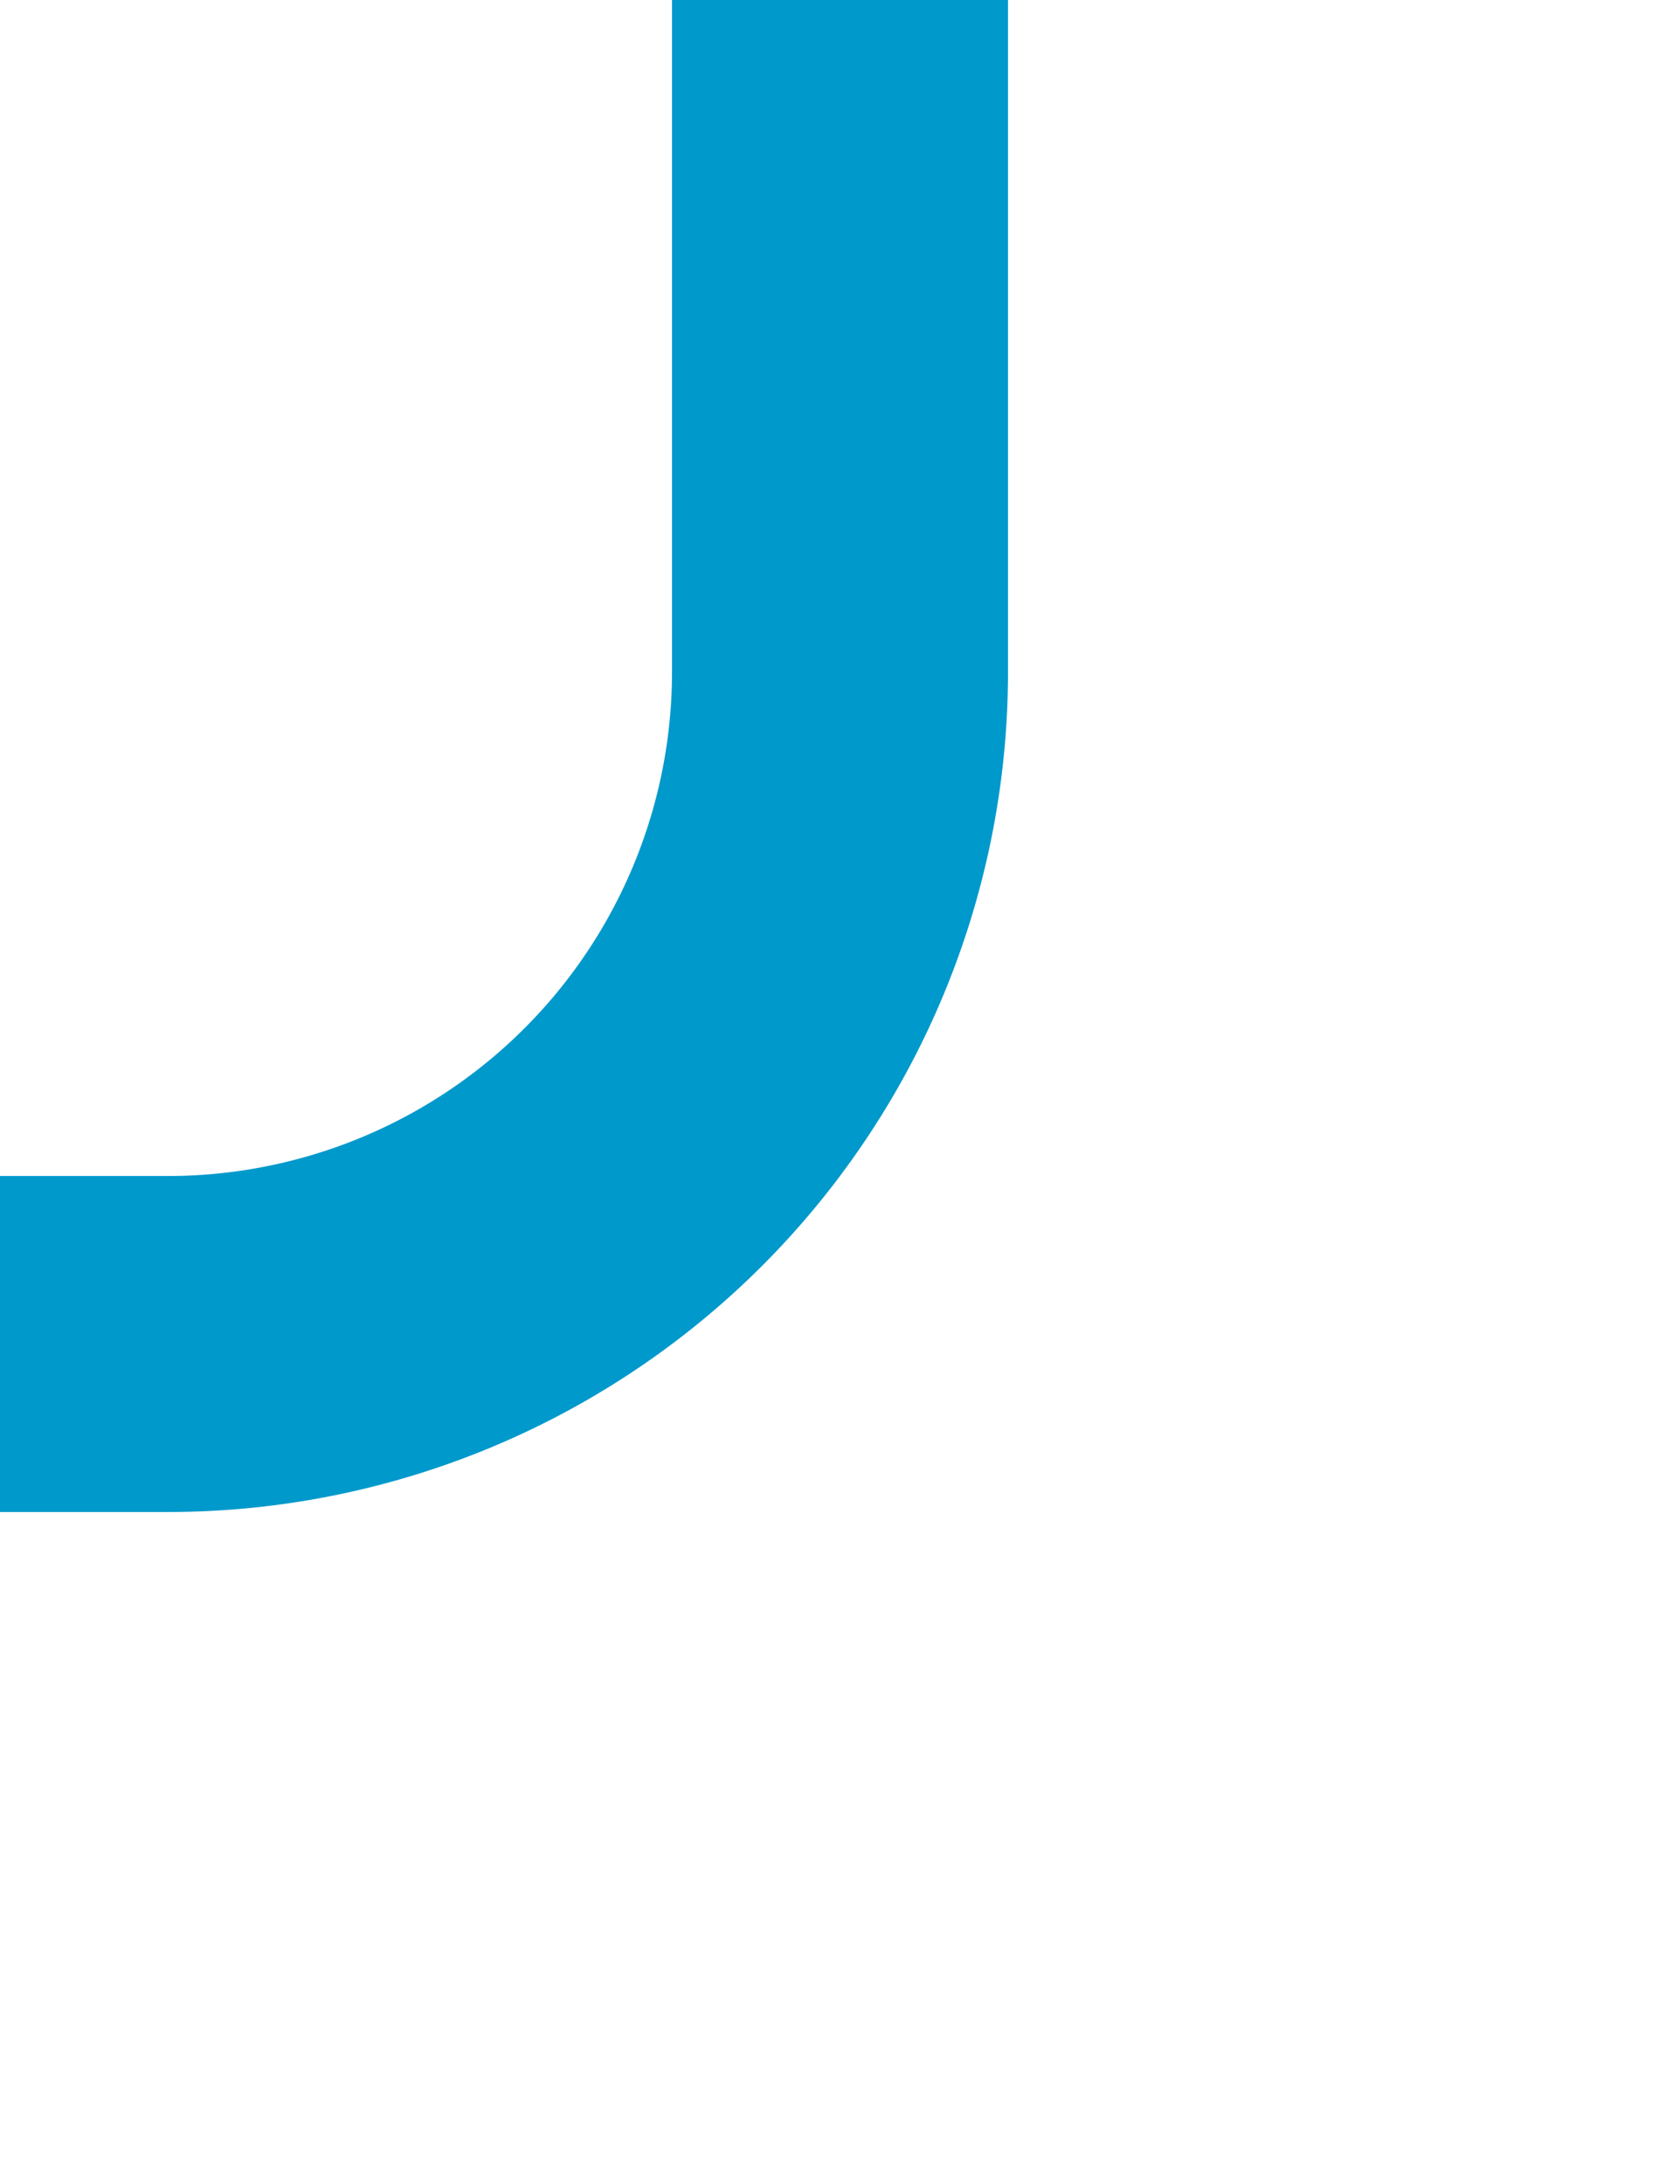 ﻿<?xml version="1.0" encoding="utf-8"?>
<svg version="1.1" xmlns:xlink="http://www.w3.org/1999/xlink" width="10px" height="13px" preserveAspectRatio="xMidYMin meet" viewBox="829 294  8 13" xmlns="http://www.w3.org/2000/svg">
  <path d="M 808 302  L 829 302  A 4 4 0 0 0 833 298 L 833 294  " stroke-width="2" stroke="#0099cc" fill="none" />
</svg>